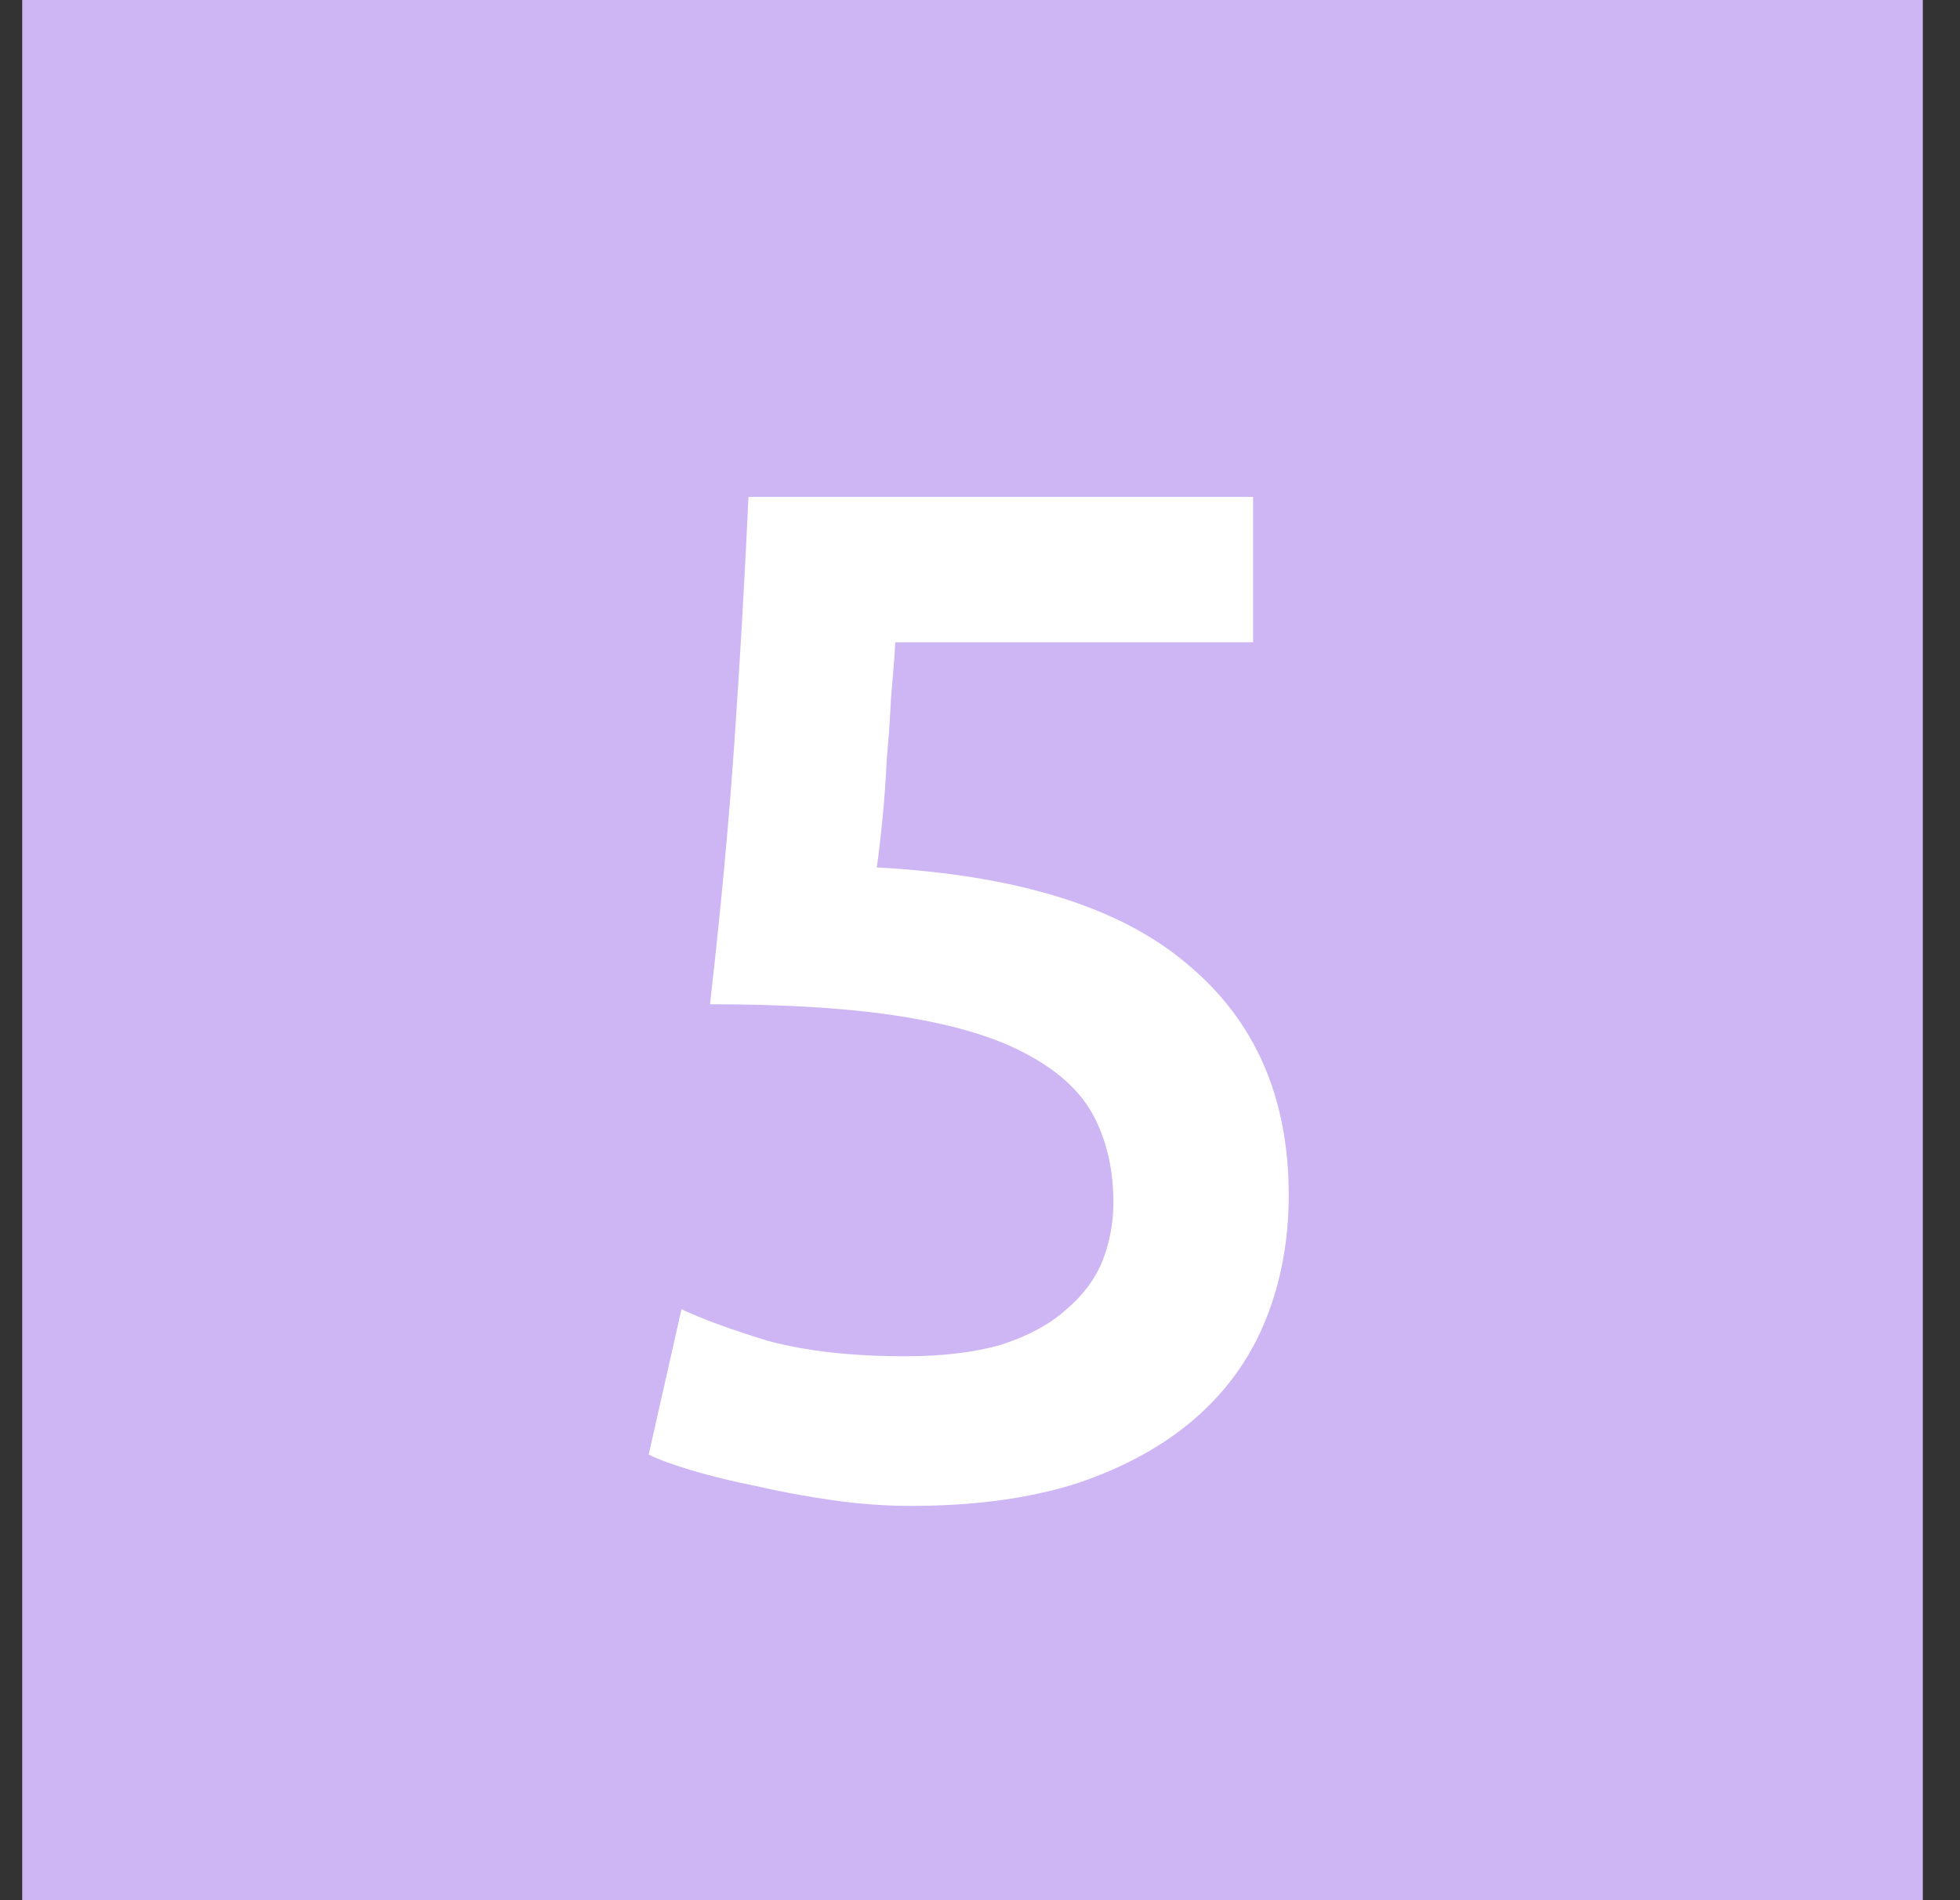 <svg width="33" height="32" viewBox="0 0 33 32" fill="none" xmlns="http://www.w3.org/2000/svg">
<rect x="0" y="0" width="33" height="32" fill="#333333" stroke="none"/>
<rect width="32" height="32" transform="translate(0.374)" fill="#CEB6F5"/>
<path d="M18.746 20.248C18.746 19.72 18.642 19.248 18.434 18.832C18.226 18.416 17.858 18.064 17.33 17.776C16.818 17.488 16.122 17.272 15.242 17.128C14.378 16.984 13.282 16.912 11.954 16.912C12.13 15.376 12.266 13.92 12.362 12.544C12.458 11.152 12.538 9.76 12.602 8.368H21.098V10.816H15.074C15.058 11.088 15.034 11.4 15.002 11.752C14.986 12.088 14.962 12.432 14.93 12.784C14.914 13.136 14.89 13.472 14.858 13.792C14.826 14.112 14.794 14.384 14.762 14.608C17.13 14.736 18.874 15.28 19.994 16.24C21.13 17.184 21.698 18.48 21.698 20.128C21.698 20.88 21.57 21.576 21.314 22.216C21.058 22.856 20.666 23.408 20.138 23.872C19.61 24.336 18.946 24.704 18.146 24.976C17.346 25.232 16.41 25.36 15.338 25.36C14.906 25.36 14.466 25.328 14.018 25.264C13.57 25.2 13.138 25.12 12.722 25.024C12.322 24.944 11.962 24.856 11.642 24.76C11.322 24.664 11.082 24.576 10.922 24.496L11.474 22.048C11.81 22.208 12.29 22.384 12.914 22.576C13.554 22.752 14.33 22.84 15.242 22.84C15.866 22.84 16.402 22.776 16.85 22.648C17.298 22.504 17.658 22.312 17.93 22.072C18.218 21.832 18.426 21.56 18.554 21.256C18.682 20.936 18.746 20.6 18.746 20.248Z" fill="white"/>
</svg>
